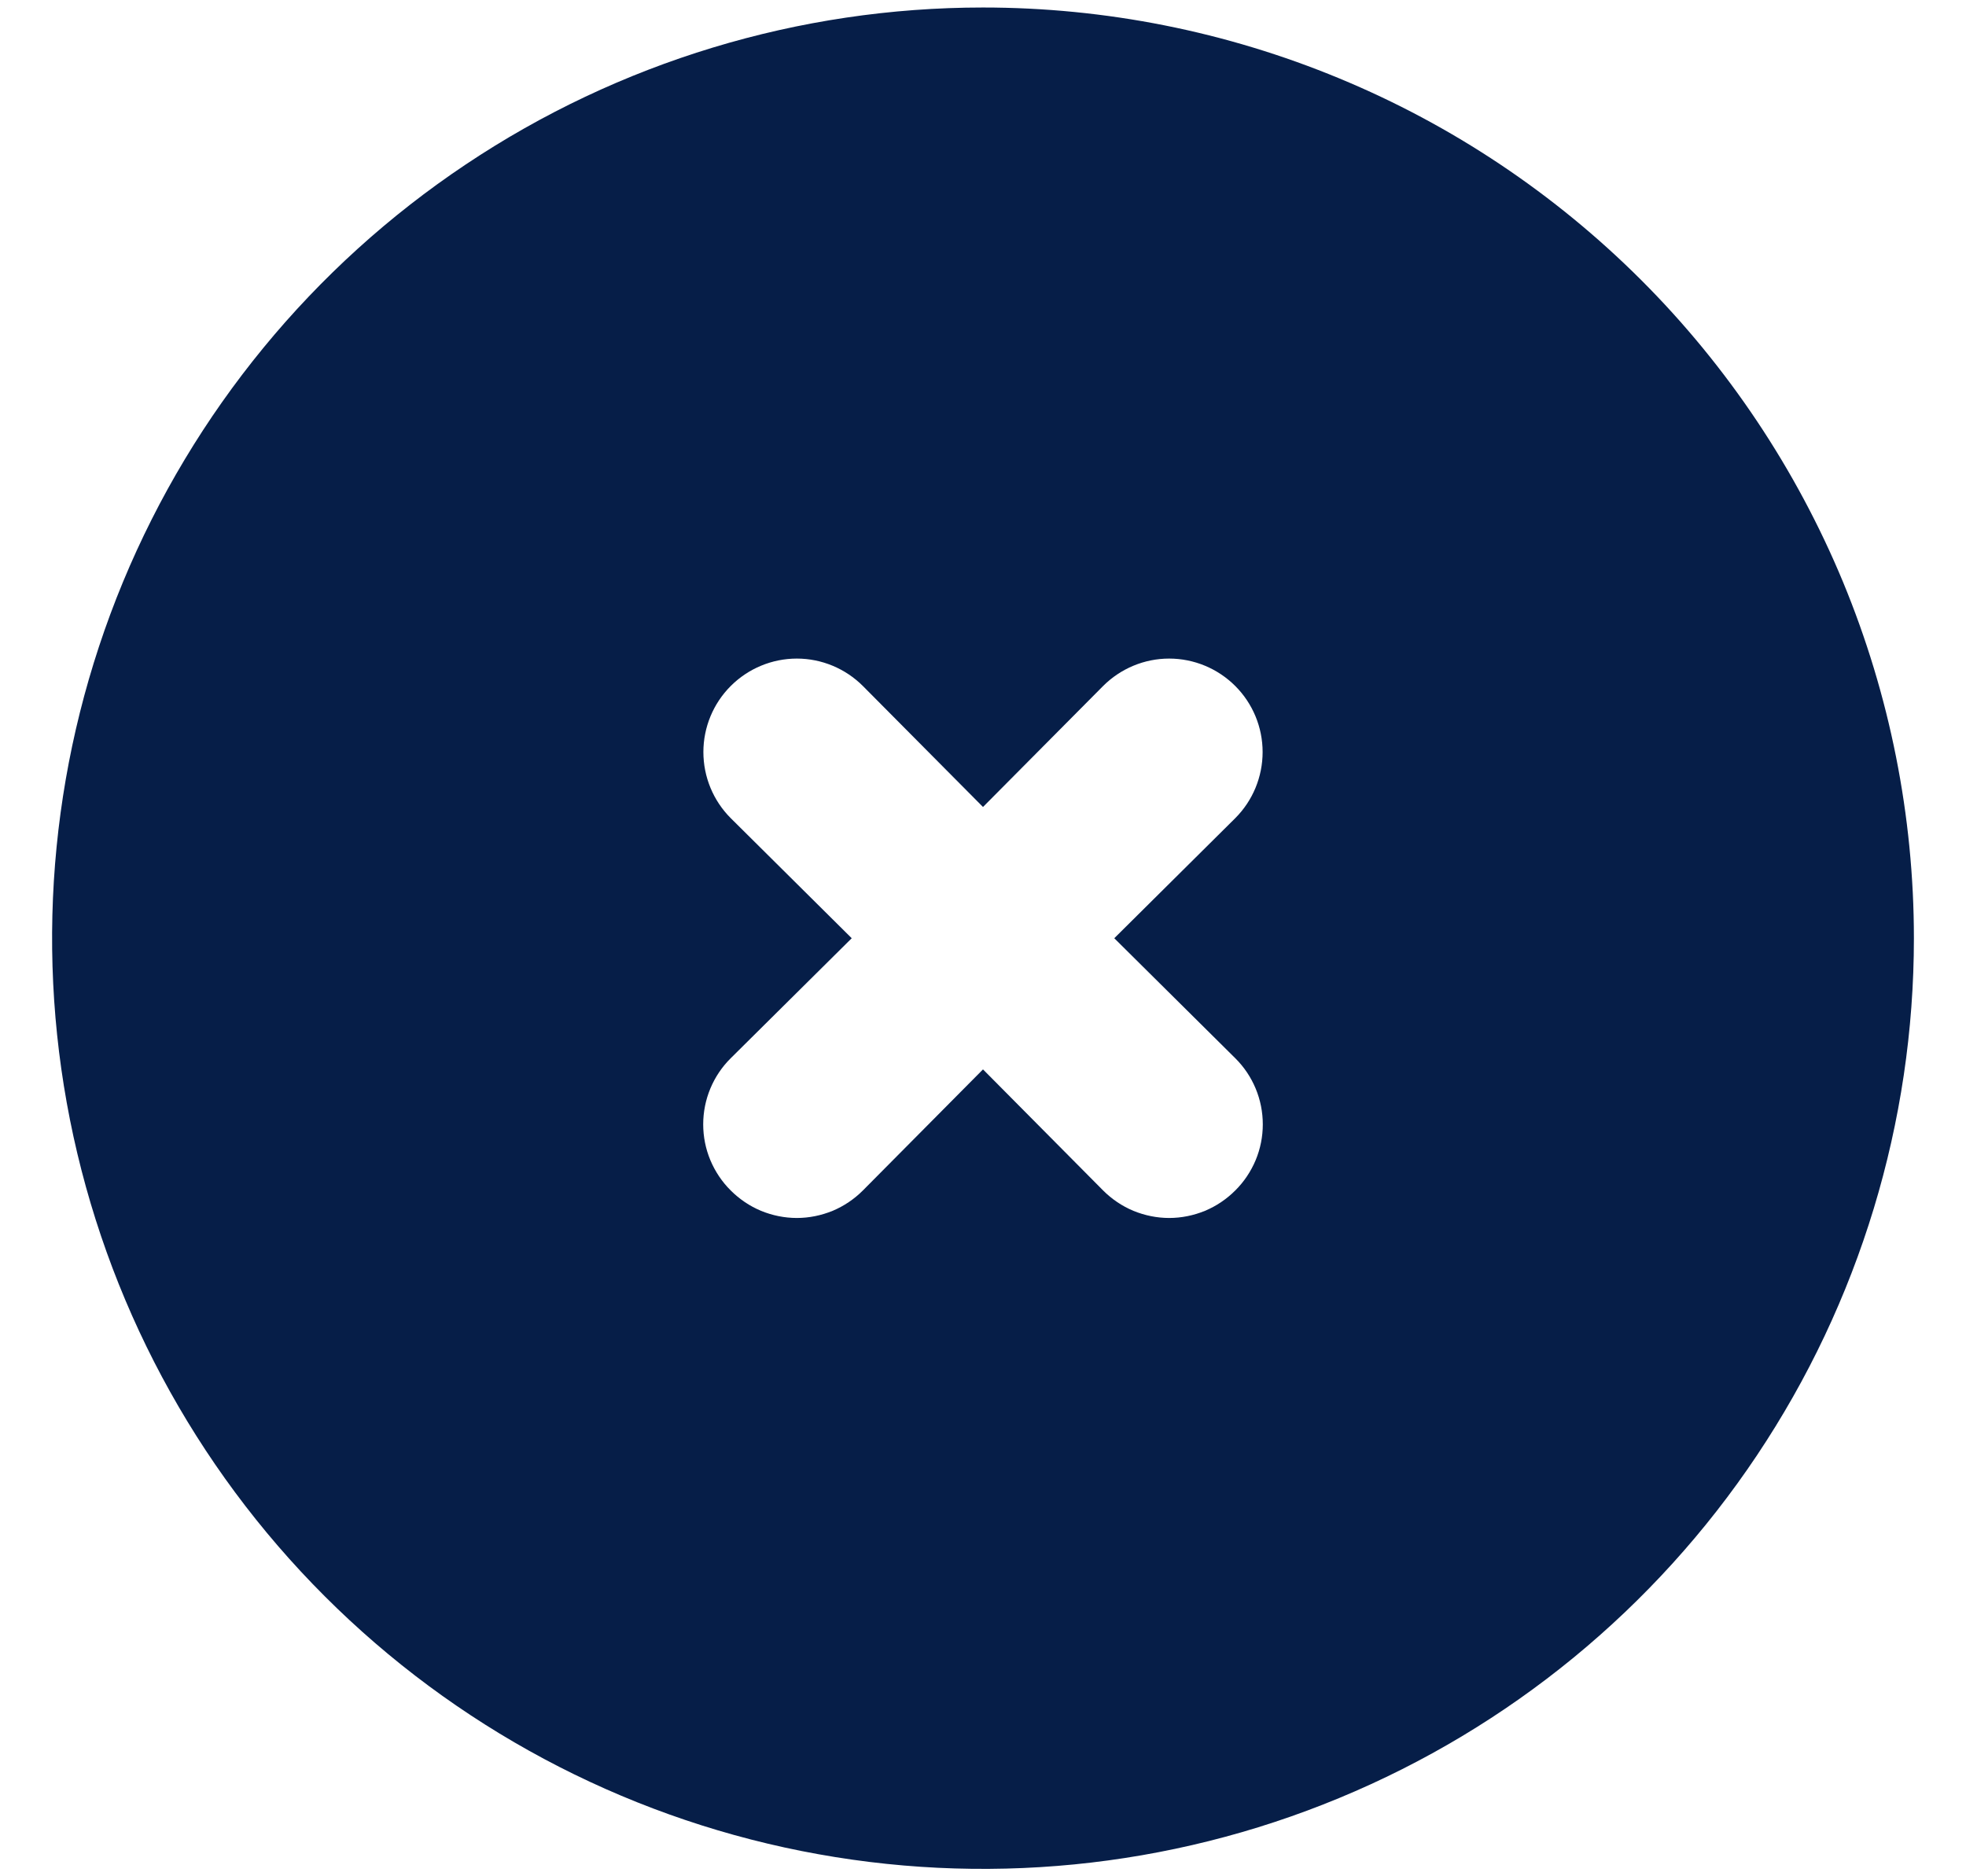 <svg width="22" height="21" viewBox="0 0 22 21" fill="none" xmlns="http://www.w3.org/2000/svg">
<path d="M11 0.084C8.94 0.084 6.926 0.695 5.213 1.84C3.5 2.984 2.165 4.611 1.376 6.514C0.588 8.418 0.381 10.512 0.783 12.533C1.185 14.553 2.177 16.41 3.634 17.866C5.091 19.323 6.947 20.315 8.968 20.717C10.988 21.119 13.083 20.913 14.986 20.124C16.89 19.336 18.517 18.001 19.661 16.288C20.806 14.575 21.417 12.561 21.417 10.501C21.417 9.133 21.147 7.778 20.624 6.514C20.1 5.251 19.333 4.102 18.366 3.135C17.398 2.168 16.25 1.4 14.986 0.877C13.722 0.353 12.368 0.084 11 0.084ZM13.823 11.844C13.921 11.941 13.998 12.056 14.051 12.183C14.104 12.31 14.131 12.447 14.131 12.584C14.131 12.722 14.104 12.858 14.051 12.985C13.998 13.111 13.921 13.227 13.823 13.324C13.726 13.421 13.611 13.499 13.484 13.552C13.357 13.604 13.221 13.632 13.083 13.632C12.946 13.632 12.81 13.604 12.683 13.552C12.556 13.499 12.441 13.421 12.344 13.324L11 11.969L9.656 13.324C9.559 13.421 9.444 13.499 9.317 13.552C9.19 13.604 9.054 13.632 8.917 13.632C8.779 13.632 8.643 13.604 8.516 13.552C8.389 13.499 8.274 13.421 8.177 13.324C8.079 13.227 8.002 13.111 7.949 12.985C7.896 12.858 7.869 12.722 7.869 12.584C7.869 12.447 7.896 12.31 7.949 12.183C8.002 12.056 8.079 11.941 8.177 11.844L9.531 10.501L8.177 9.157C7.981 8.961 7.871 8.695 7.871 8.417C7.871 8.14 7.981 7.874 8.177 7.678C8.373 7.482 8.639 7.371 8.917 7.371C9.194 7.371 9.46 7.482 9.656 7.678L11 9.032L12.344 7.678C12.54 7.482 12.806 7.371 13.083 7.371C13.361 7.371 13.627 7.482 13.823 7.678C14.019 7.874 14.129 8.14 14.129 8.417C14.129 8.695 14.019 8.961 13.823 9.157L12.469 10.501L13.823 11.844Z" fill="#061E48"/>
</svg>
